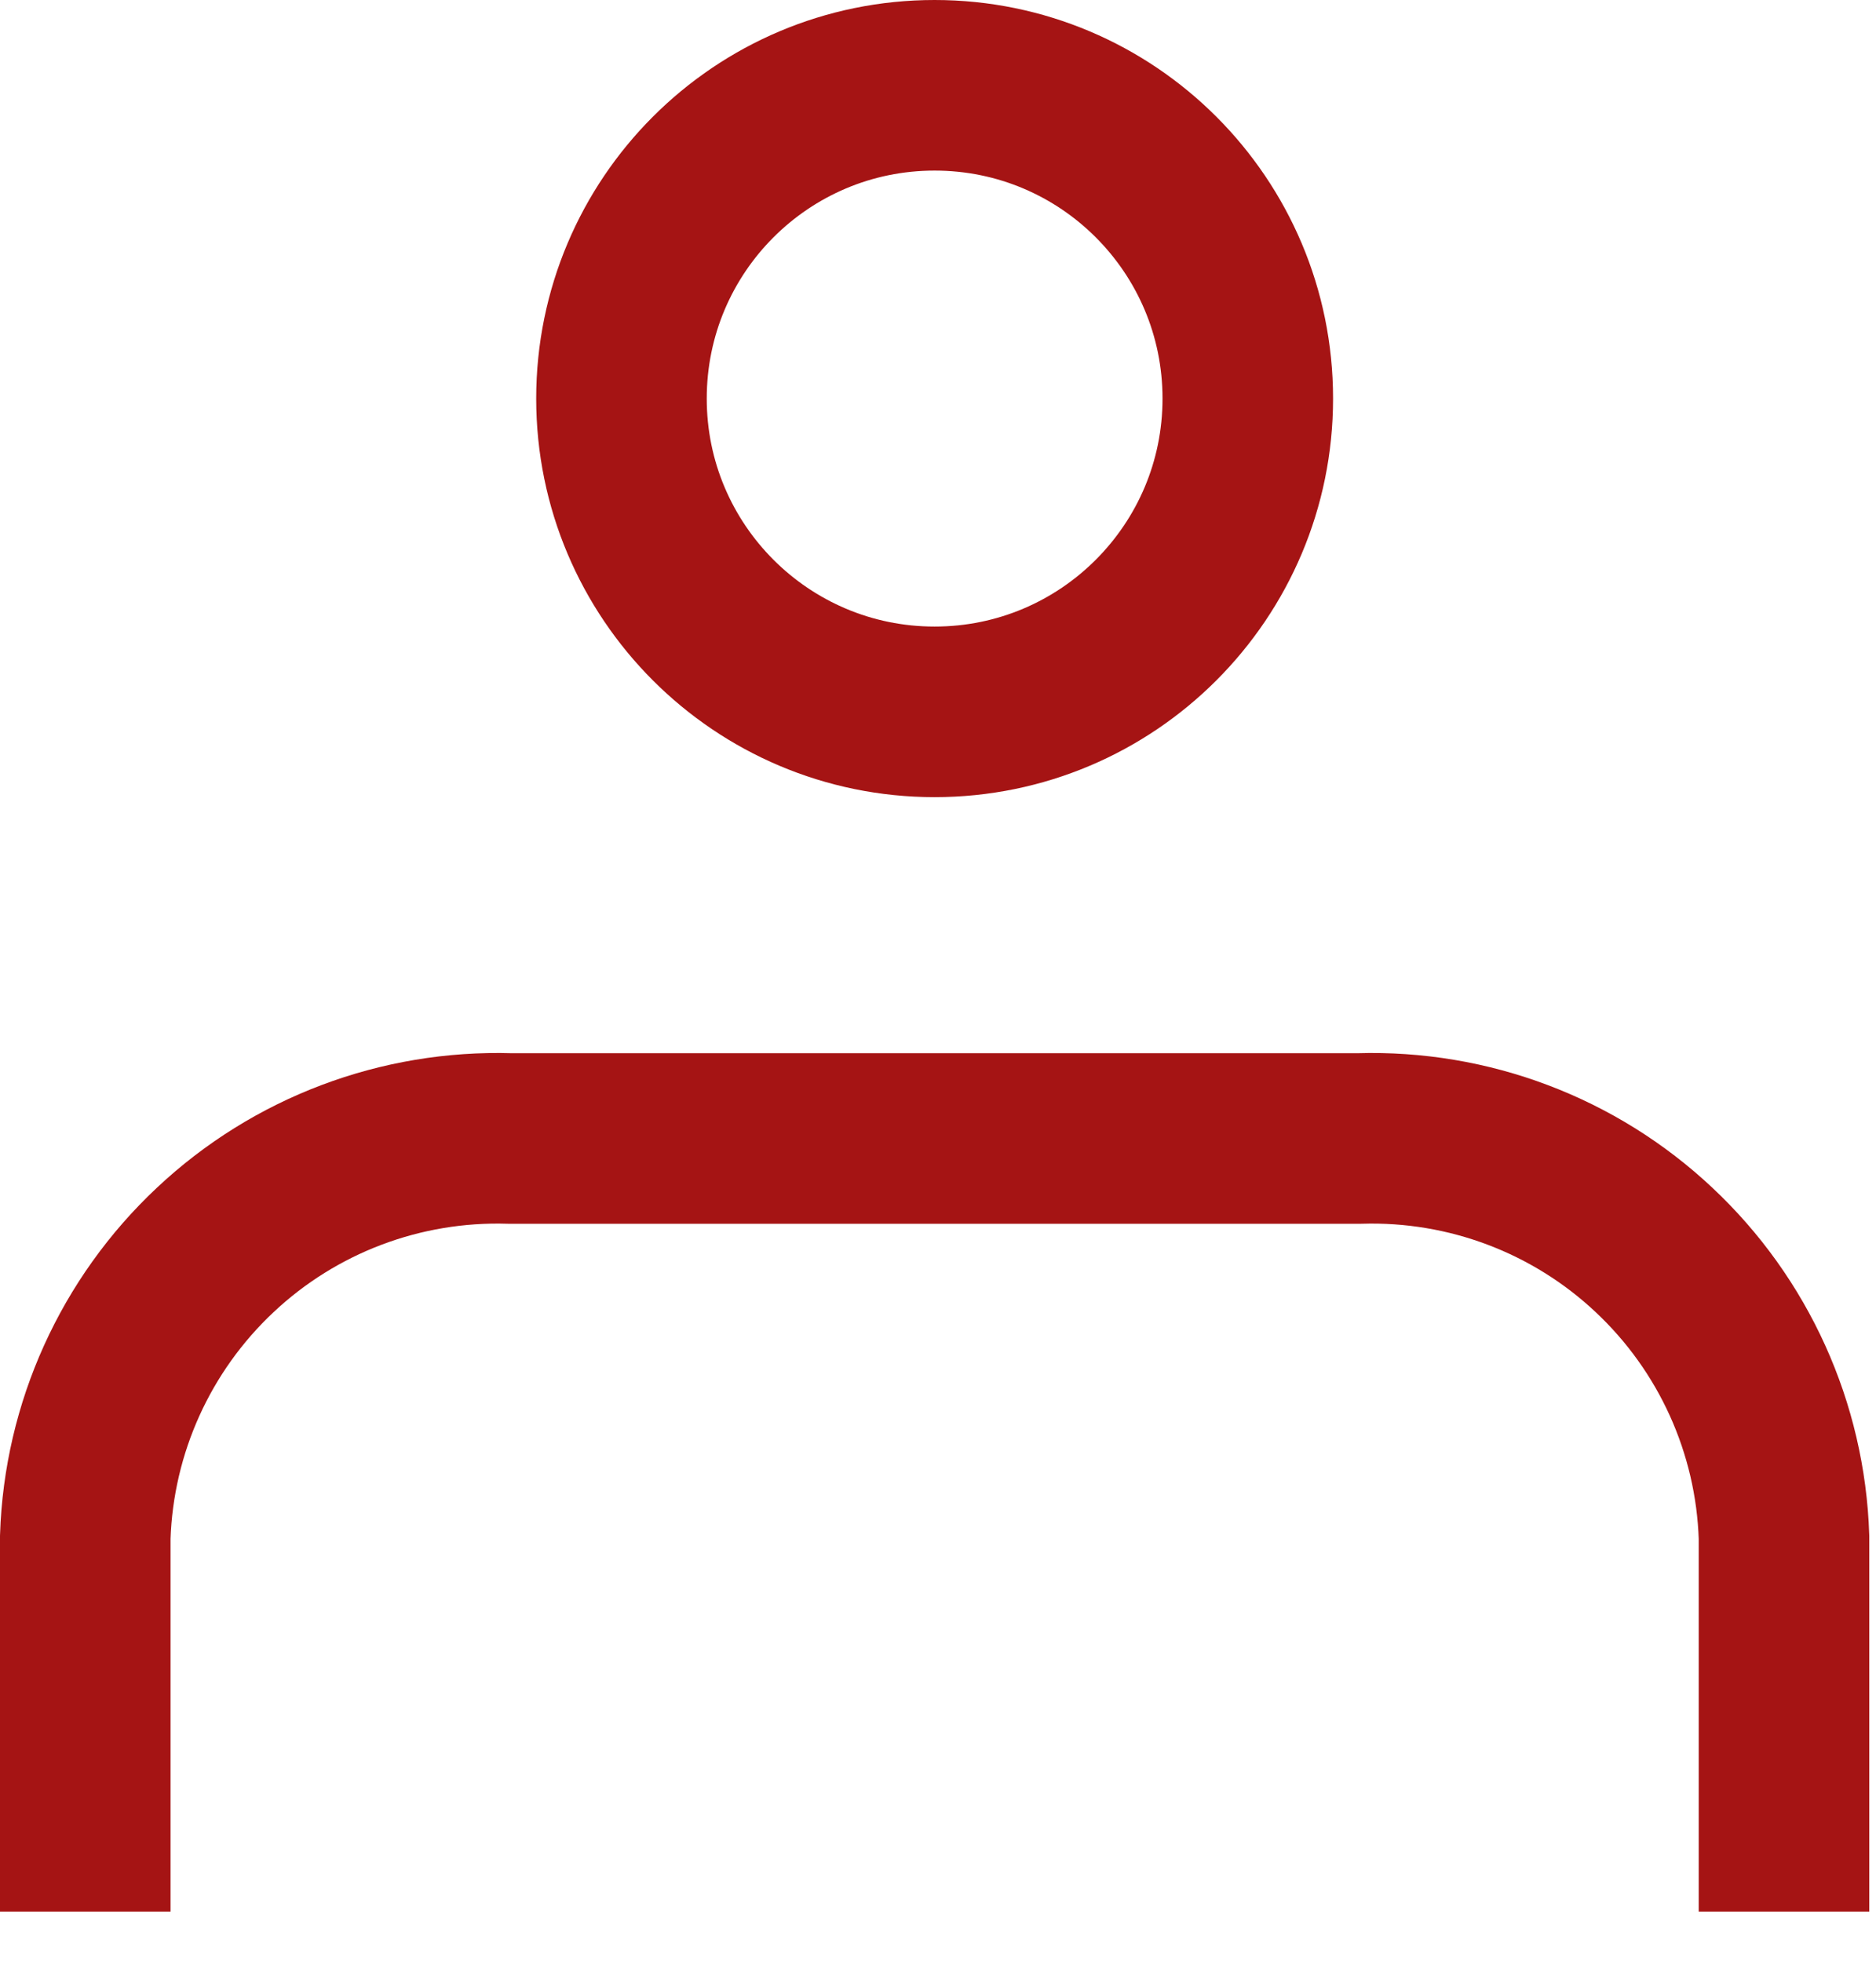 <svg width="22" height="23" viewBox="0 0 22 23" fill="none" xmlns="http://www.w3.org/2000/svg">
<path d="M14.633 4.673C14.633 6.701 12.989 8.346 10.96 8.346C8.932 8.346 7.288 6.701 7.288 4.673C7.288 2.644 8.932 1 10.96 1C12.989 1 14.633 2.644 14.633 4.673Z" stroke="#A51414" stroke-width="2"/>
<path d="M20.921 22.412V18.021C20.879 16.741 20.331 15.531 19.397 14.655C18.464 13.778 17.221 13.309 15.941 13.348H5.98C4.7 13.309 3.457 13.778 2.524 14.655C1.59 15.531 1.042 16.741 1 18.021V22.412" stroke="#A51414" stroke-width="2"/>
</svg>
